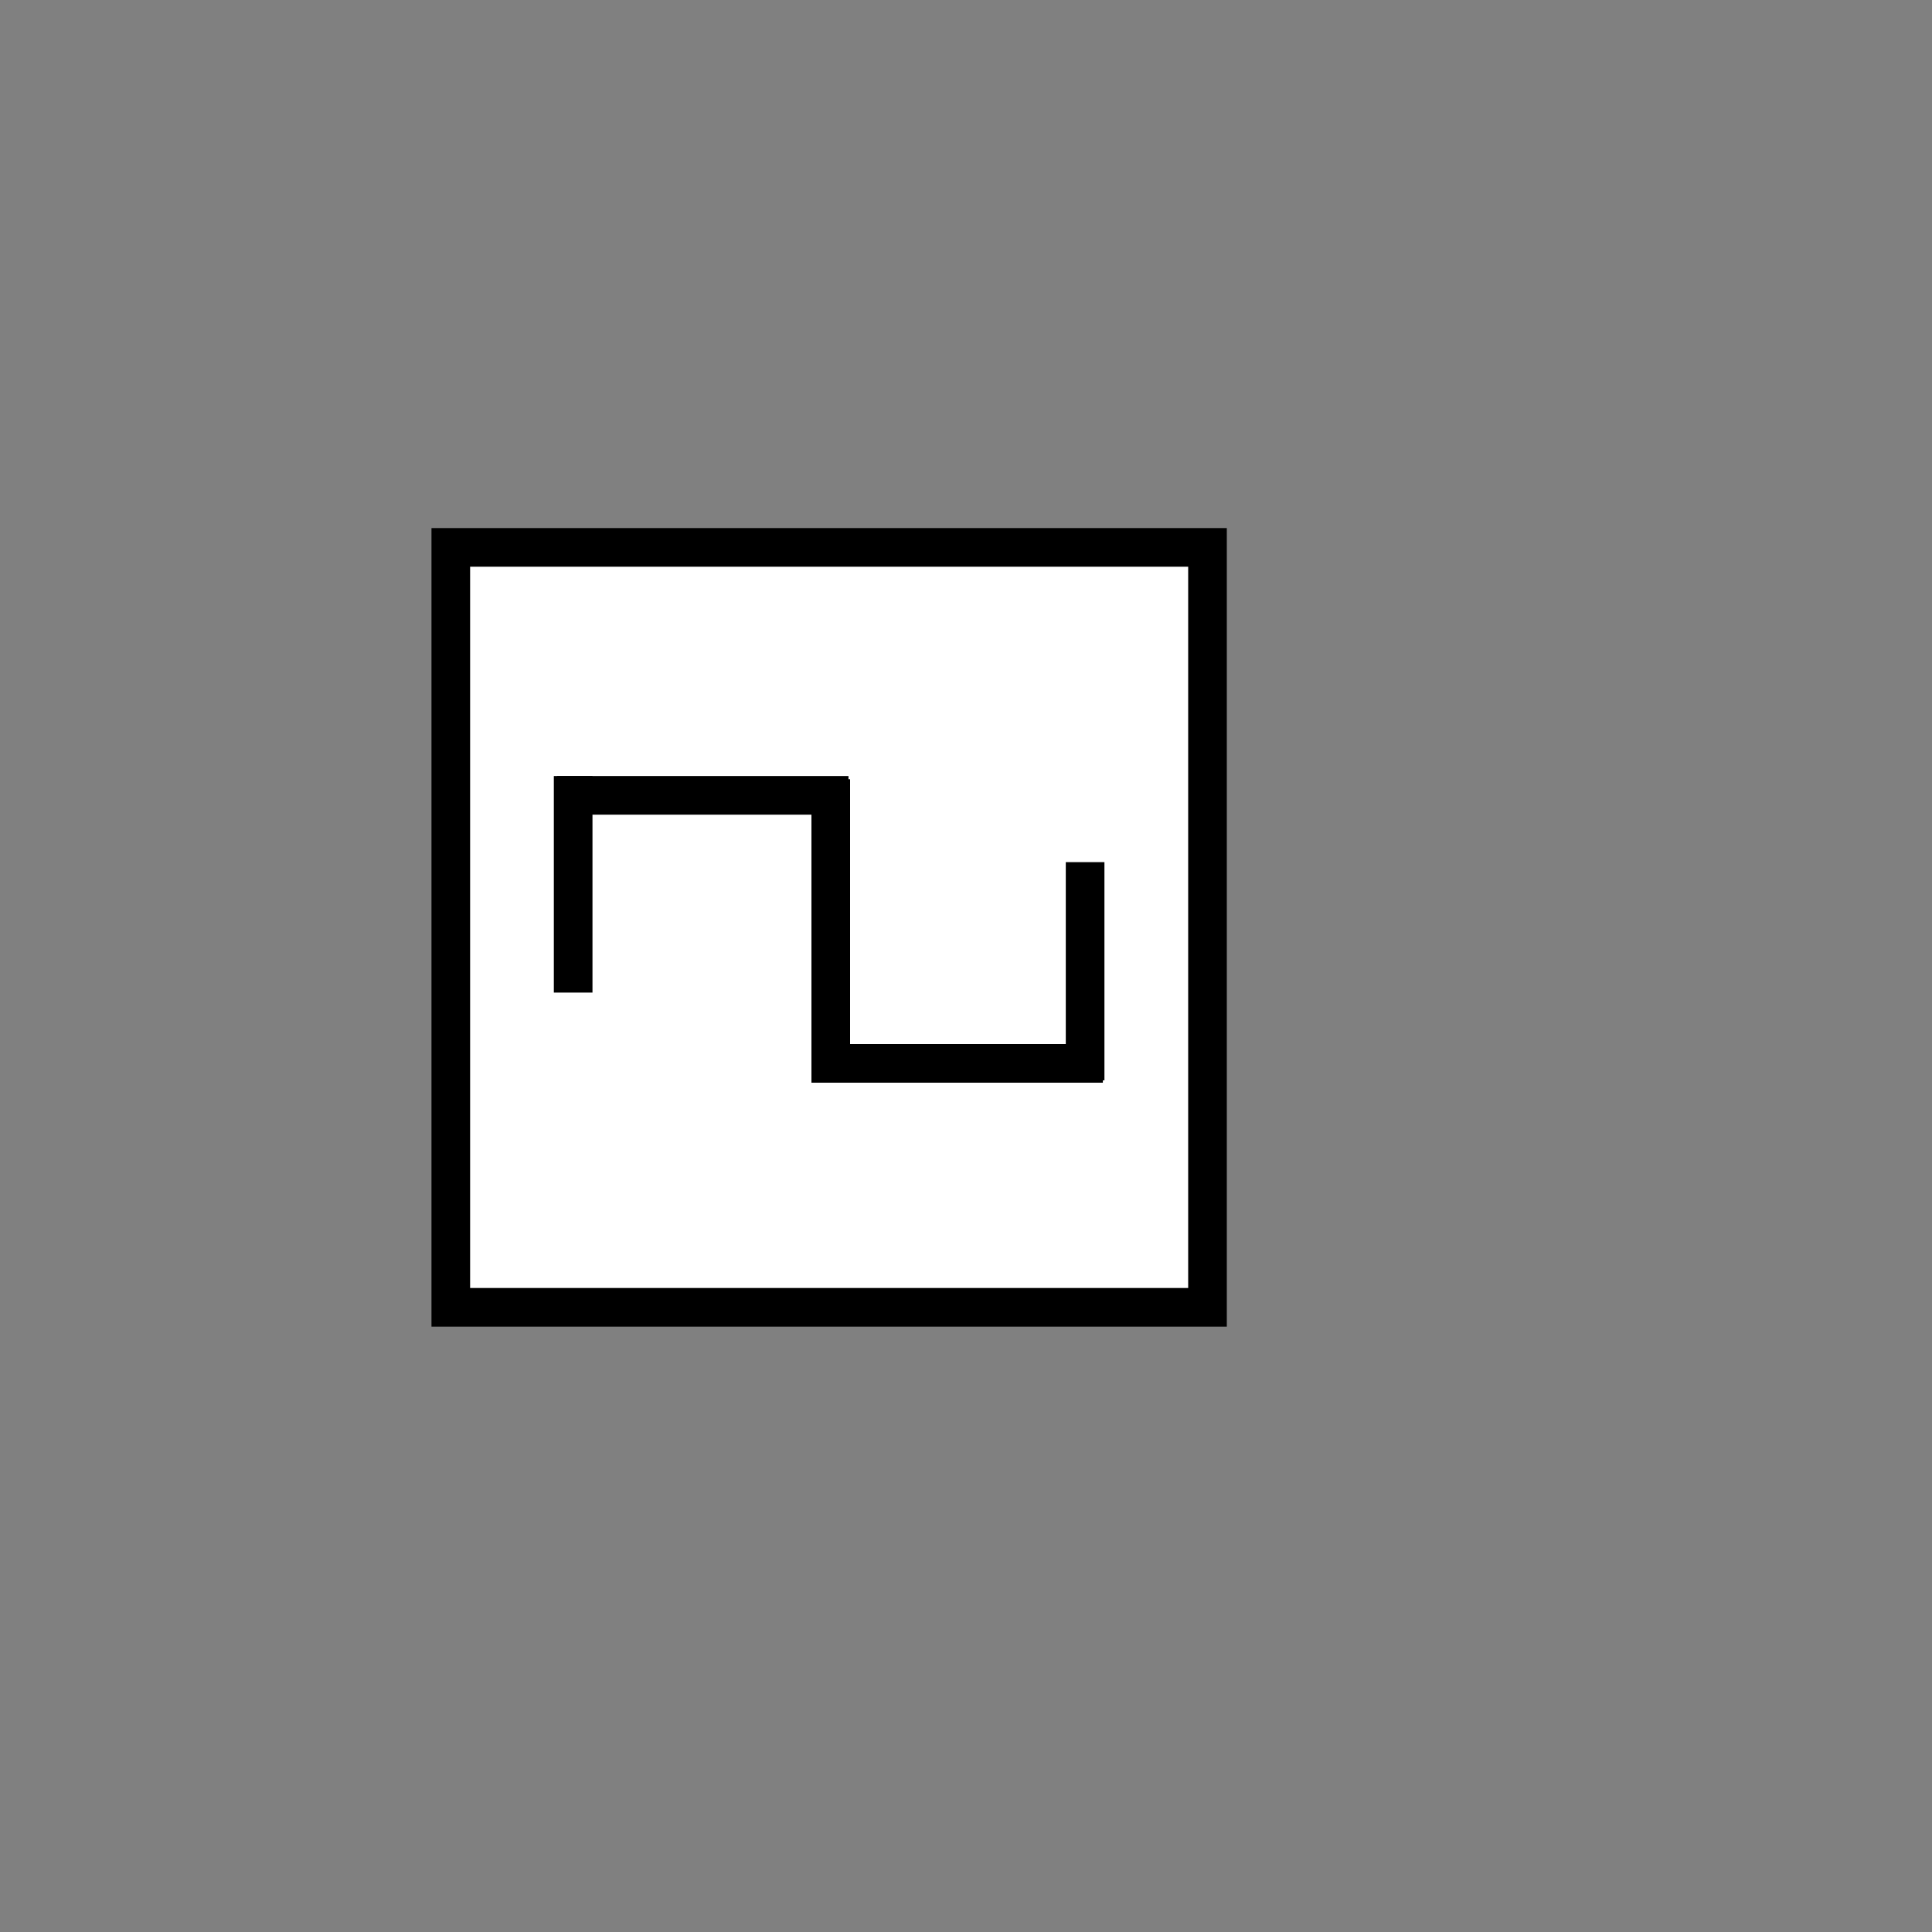 <svg xmlns="http://www.w3.org/2000/svg" xmlns:xlink="http://www.w3.org/1999/xlink" width="600" height="600" viewBox="0 0 600 600" fill="none">
<rect x="0" y="0" width="600" height="600" fill="#808080" stroke="none"/>
<rect x="140" y="170" width="235" height="236" stroke="rgba(0, 0, 0, 1)" stroke-width="12"      fill="#FFFFFF" >
</rect>
<path    stroke="rgba(0, 0, 0, 1)" stroke-width="12"    d="M173 247L263.5 247">
</path>
<path    stroke="rgba(0, 0, 0, 1)" stroke-width="12"    d="M178 308.256L178 241">
</path>
<path    stroke="rgba(0, 0, 0, 1)" stroke-width="12"    d="M336.992 335.5L336.992 267.744">
</path>
<path    stroke="rgba(0, 0, 0, 1)" stroke-width="12"    d="M258 330L258 242">
</path>
<path    stroke="rgba(0, 0, 0, 1)" stroke-width="12"    d="M252 330.24L342.5 330.24">
</path>
</svg>
